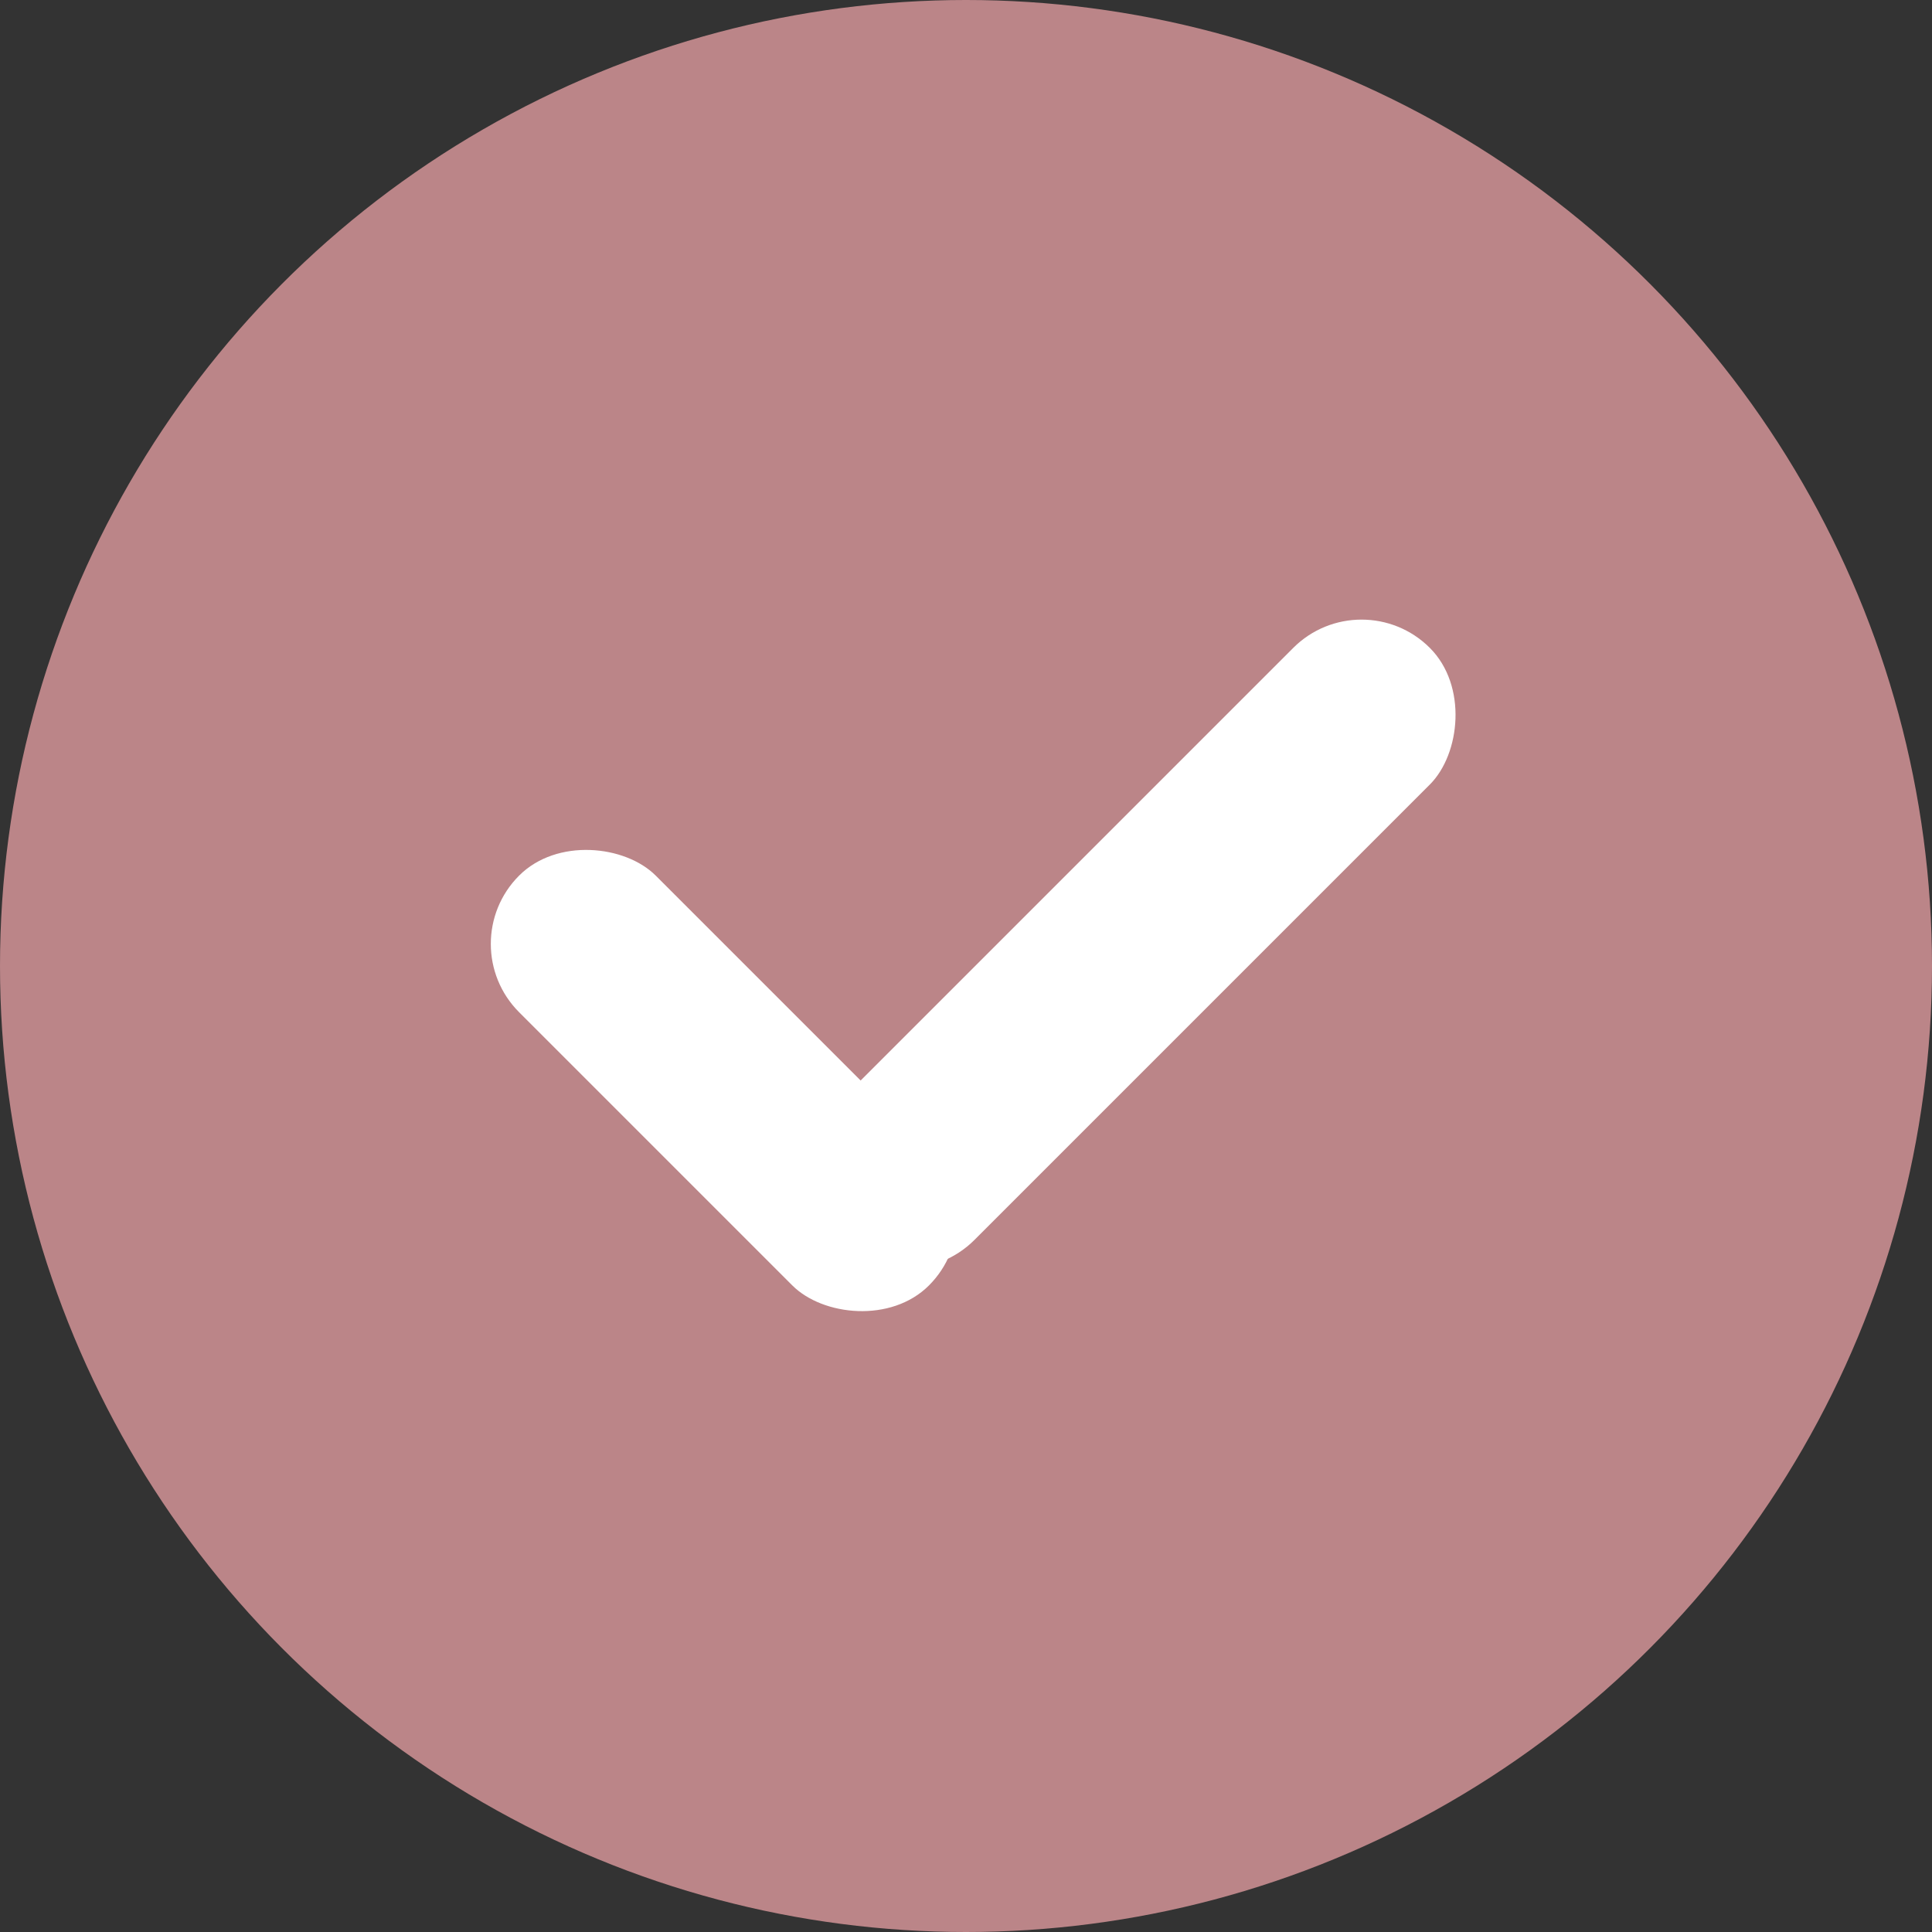 <svg width="30" height="30" viewBox="0 0 30 30" fill="none" xmlns="http://www.w3.org/2000/svg">
<rect x="0" y="0" width="30" height="30" fill="#333333" stroke="none"/>
<circle cx="15" cy="15" r="15" fill="#BB8588"/>
<rect x="7" y="14.657" width="3" height="9" rx="1.5" transform="rotate(-45 7 14.657)" fill="white"/>
<rect x="21.142" y="9" width="3" height="13" rx="1.5" transform="rotate(45 21.142 9)" fill="white"/>
</svg>
